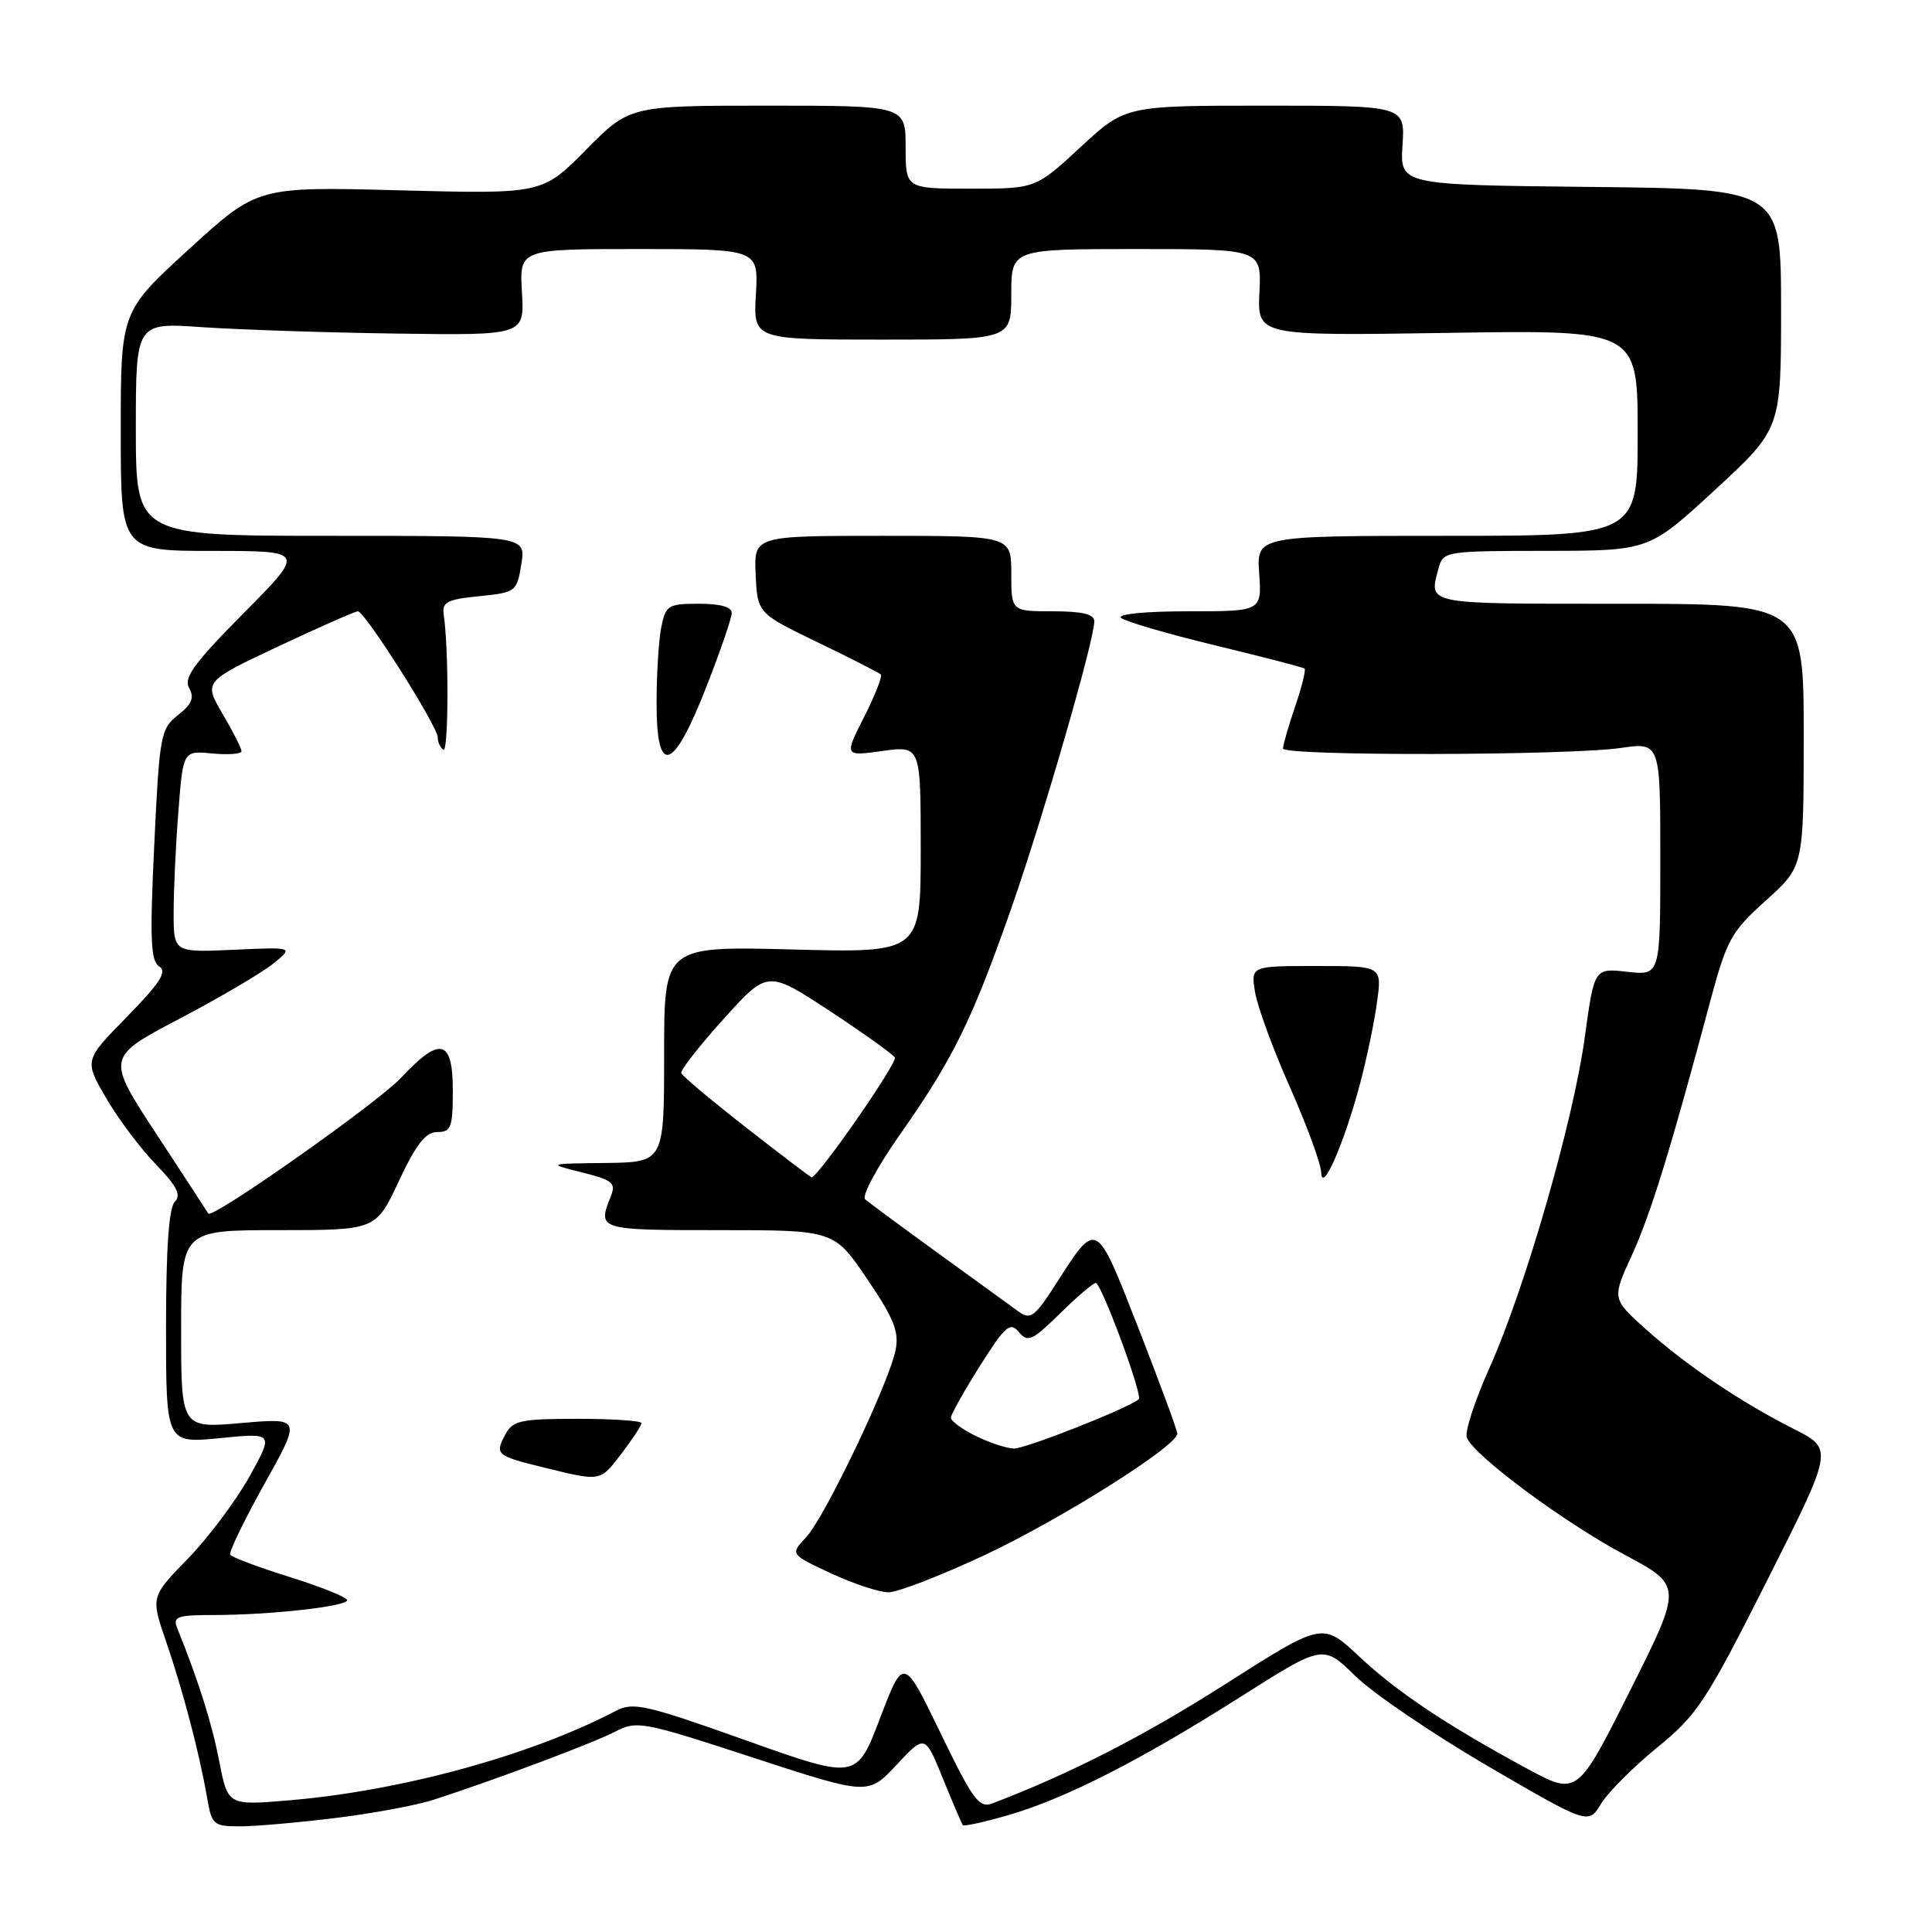 <?xml version="1.0" encoding="UTF-8" standalone="no"?>
<!DOCTYPE svg PUBLIC "-//W3C//DTD SVG 1.1//EN" "http://www.w3.org/Graphics/SVG/1.1/DTD/svg11.dtd" >
<svg xmlns="http://www.w3.org/2000/svg" xmlns:xlink="http://www.w3.org/1999/xlink" version="1.1" viewBox="0 0 256 256">
 <g >
 <path fill="currentColor"
d=" M 44.41 240.90 C 49.31 240.30 55.16 239.22 57.41 238.49 C 65.40 235.92 78.54 230.99 81.50 229.46 C 84.38 227.96 85.10 228.09 99.77 232.89 C 115.04 237.88 115.04 237.88 118.80 233.85 C 122.56 229.82 122.56 229.82 124.94 235.66 C 126.24 238.87 127.43 241.65 127.58 241.84 C 127.73 242.03 130.45 241.43 133.62 240.51 C 141.22 238.30 151.05 233.29 164.41 224.82 C 175.32 217.90 175.32 217.90 179.59 222.08 C 181.93 224.38 189.84 229.75 197.15 234.02 C 210.46 241.77 210.46 241.77 212.14 239.02 C 213.06 237.50 216.41 234.15 219.58 231.56 C 224.90 227.23 226.05 225.48 234.15 209.43 C 242.94 192.00 242.94 192.00 237.72 189.36 C 230.66 185.80 223.42 180.91 218.04 176.09 C 213.59 172.09 213.59 172.09 216.24 166.30 C 218.75 160.78 221.33 152.44 226.62 132.66 C 228.81 124.50 229.38 123.46 234.00 119.31 C 239.00 114.81 239.00 114.81 239.00 97.41 C 239.00 80.00 239.00 80.00 214.50 80.00 C 188.53 80.00 189.32 80.16 190.63 75.25 C 191.22 73.06 191.58 73.00 204.87 72.99 C 218.50 72.98 218.50 72.98 227.25 64.91 C 236.00 56.83 236.00 56.83 236.00 40.93 C 236.00 25.03 236.00 25.03 210.75 24.77 C 185.50 24.50 185.50 24.50 185.84 19.25 C 186.18 14.00 186.18 14.00 167.65 14.00 C 149.11 14.00 149.11 14.00 143.17 19.50 C 137.23 25.00 137.23 25.00 128.62 25.00 C 120.00 25.00 120.00 25.00 120.00 19.50 C 120.00 14.00 120.00 14.00 101.72 14.00 C 83.44 14.00 83.44 14.00 77.64 19.86 C 71.85 25.71 71.85 25.71 52.98 25.22 C 34.12 24.72 34.12 24.72 25.06 33.00 C 16.00 41.28 16.00 41.28 16.00 57.14 C 16.00 73.00 16.00 73.00 28.23 73.00 C 40.46 73.00 40.46 73.00 32.28 81.25 C 25.71 87.88 24.29 89.83 25.06 91.17 C 25.78 92.44 25.43 93.30 23.59 94.75 C 21.28 96.57 21.13 97.38 20.44 111.93 C 19.84 124.49 19.96 127.36 21.11 128.07 C 22.18 128.73 21.21 130.25 16.83 134.72 C 11.16 140.50 11.16 140.50 14.05 145.48 C 15.64 148.21 18.60 152.17 20.63 154.26 C 23.44 157.16 24.05 158.35 23.16 159.24 C 22.38 160.02 22.00 165.43 22.00 175.83 C 22.00 191.26 22.00 191.26 29.14 190.56 C 36.27 189.85 36.27 189.85 33.04 195.68 C 31.25 198.88 27.58 203.77 24.88 206.55 C 19.97 211.59 19.97 211.59 22.02 217.55 C 24.25 224.03 26.43 232.35 27.45 238.25 C 28.06 241.79 28.29 242.00 31.80 242.00 C 33.83 242.00 39.51 241.50 44.41 240.90 Z  M 124.61 229.61 C 119.72 219.51 119.72 219.51 116.61 227.67 C 113.50 235.83 113.50 235.83 98.82 230.60 C 85.51 225.86 83.90 225.50 81.58 226.71 C 70.37 232.59 53.16 237.30 38.35 238.55 C 30.19 239.24 30.19 239.24 29.05 233.37 C 28.07 228.32 26.34 222.83 23.49 215.75 C 22.87 214.21 23.44 214.00 28.25 214.00 C 35.73 214.00 46.00 212.86 46.00 212.03 C 46.00 211.66 42.60 210.28 38.44 208.98 C 34.28 207.68 30.71 206.34 30.51 206.01 C 30.30 205.68 32.34 201.46 35.03 196.64 C 39.93 187.87 39.93 187.87 31.97 188.56 C 24.00 189.26 24.00 189.26 24.00 176.13 C 24.00 163.00 24.00 163.00 36.91 163.00 C 49.81 163.00 49.81 163.00 52.85 156.50 C 55.15 151.60 56.40 150.00 57.95 150.00 C 59.77 150.00 60.00 149.38 60.00 144.50 C 60.00 137.67 58.32 137.26 53.10 142.85 C 49.98 146.18 28.05 161.62 27.60 160.80 C 27.51 160.64 24.43 155.91 20.75 150.30 C 14.06 140.10 14.06 140.10 23.78 134.99 C 29.13 132.18 34.72 128.89 36.21 127.68 C 38.92 125.49 38.92 125.49 30.96 125.85 C 23.00 126.21 23.00 126.21 23.01 120.86 C 23.01 117.91 23.29 111.89 23.64 107.49 C 24.26 99.47 24.26 99.47 28.13 99.84 C 30.26 100.04 32.00 99.91 32.00 99.53 C 32.00 99.16 30.87 96.93 29.49 94.58 C 26.99 90.31 26.99 90.31 36.88 85.65 C 42.32 83.09 47.07 81.00 47.42 81.00 C 48.34 81.00 58.00 96.25 58.00 97.69 C 58.00 98.35 58.34 99.09 58.75 99.34 C 59.44 99.77 59.48 86.06 58.80 81.50 C 58.54 79.78 59.20 79.43 63.49 79.00 C 68.36 78.51 68.49 78.41 69.08 74.75 C 69.69 71.00 69.69 71.00 43.84 71.00 C 18.00 71.00 18.00 71.00 18.00 56.87 C 18.00 42.74 18.00 42.74 26.75 43.35 C 31.56 43.68 43.15 44.07 52.50 44.20 C 69.50 44.44 69.50 44.44 69.16 38.72 C 68.82 33.00 68.82 33.00 84.66 33.00 C 100.50 33.00 100.50 33.00 100.16 39.00 C 99.82 45.00 99.82 45.00 116.91 45.00 C 134.00 45.00 134.00 45.00 134.00 39.00 C 134.00 33.00 134.00 33.00 150.57 33.00 C 167.15 33.00 167.15 33.00 166.88 38.75 C 166.62 44.50 166.62 44.50 191.81 44.11 C 217.00 43.71 217.00 43.71 217.00 57.36 C 217.00 71.00 217.00 71.00 191.75 71.00 C 166.50 71.00 166.50 71.00 166.85 76.00 C 167.19 81.00 167.19 81.00 157.40 81.00 C 151.80 81.00 148.01 81.37 148.55 81.87 C 149.07 82.34 154.68 83.98 161.00 85.51 C 167.32 87.04 172.66 88.42 172.86 88.59 C 173.06 88.76 172.50 91.02 171.61 93.62 C 170.73 96.23 170.00 98.73 170.00 99.18 C 170.00 100.19 207.54 100.13 214.75 99.11 C 220.00 98.36 220.00 98.36 220.00 113.81 C 220.00 129.26 220.00 129.26 215.62 128.77 C 211.25 128.27 211.25 128.27 210.00 137.39 C 208.49 148.52 202.08 170.74 197.34 181.31 C 195.41 185.61 194.07 189.74 194.36 190.49 C 195.26 192.84 207.15 201.67 215.23 205.99 C 222.96 210.12 222.96 210.12 215.98 224.04 C 209.00 237.96 209.00 237.96 202.25 234.30 C 191.47 228.45 185.16 224.23 180.03 219.43 C 175.24 214.95 175.24 214.95 162.37 223.15 C 151.54 230.05 141.89 234.99 131.50 238.96 C 129.74 239.63 128.92 238.52 124.61 229.61 Z  M 130.43 206.08 C 140.54 201.34 156.00 191.60 156.00 189.96 C 156.00 189.53 153.69 183.27 150.88 176.07 C 145.17 161.48 145.39 161.60 139.93 170.11 C 137.10 174.51 136.54 174.93 134.97 173.79 C 134.00 173.08 129.22 169.61 124.35 166.09 C 119.48 162.56 115.11 159.33 114.63 158.91 C 114.15 158.50 116.23 154.63 119.25 150.33 C 126.28 140.32 128.77 135.26 133.95 120.50 C 138.14 108.56 145.00 84.86 145.00 82.33 C 145.00 81.38 143.41 81.00 139.50 81.00 C 134.00 81.00 134.00 81.00 134.00 76.00 C 134.00 71.00 134.00 71.00 116.95 71.00 C 99.90 71.00 99.90 71.00 100.13 76.13 C 100.37 81.25 100.37 81.25 108.32 85.10 C 112.70 87.21 116.47 89.14 116.71 89.37 C 116.94 89.61 115.95 92.14 114.50 95.00 C 111.86 100.21 111.86 100.21 116.93 99.51 C 122.00 98.81 122.00 98.81 122.00 112.53 C 122.00 126.26 122.00 126.26 105.00 125.81 C 88.00 125.37 88.00 125.37 88.00 139.69 C 88.00 154.00 88.00 154.00 80.25 154.10 C 72.50 154.19 72.50 154.19 77.12 155.35 C 81.16 156.36 81.64 156.75 80.94 158.50 C 79.15 162.97 79.24 163.00 95.26 163.00 C 110.52 163.00 110.52 163.00 114.89 169.45 C 118.45 174.69 119.16 176.47 118.67 178.89 C 117.80 183.25 109.28 201.07 106.81 203.70 C 104.70 205.95 104.70 205.95 110.10 208.47 C 113.07 209.85 116.49 210.98 117.71 210.99 C 118.92 211.00 124.65 208.78 130.43 206.08 Z  M 82.38 192.57 C 83.82 190.68 85.00 188.88 85.00 188.57 C 85.00 188.26 81.19 188.00 76.54 188.00 C 68.98 188.00 67.95 188.22 66.95 190.09 C 65.54 192.73 65.75 192.91 72.17 194.48 C 79.70 196.32 79.49 196.35 82.38 192.57 Z  M 180.24 143.50 C 181.11 140.20 182.12 135.36 182.47 132.75 C 183.12 128.00 183.12 128.00 174.43 128.00 C 165.74 128.00 165.74 128.00 166.30 131.46 C 166.61 133.36 168.69 139.04 170.93 144.08 C 173.17 149.13 175.03 154.21 175.07 155.38 C 175.17 158.25 178.14 151.42 180.24 143.50 Z  M 93.60 91.00 C 95.43 86.33 96.94 81.94 96.96 81.25 C 96.99 80.43 95.48 80.00 92.62 80.00 C 88.53 80.00 88.21 80.20 87.62 83.12 C 87.28 84.84 87.00 89.38 87.00 93.20 C 87.00 102.98 89.21 102.24 93.60 91.00 Z  M 129.25 190.25 C 127.46 189.37 126.00 188.29 126.00 187.86 C 126.00 187.43 127.73 184.34 129.84 181.00 C 133.22 175.66 133.85 175.11 135.01 176.51 C 136.18 177.92 136.78 177.65 140.45 174.05 C 142.72 171.82 144.85 170.00 145.19 170.00 C 145.93 170.00 151.45 184.90 150.89 185.40 C 149.60 186.56 135.85 191.99 134.33 191.94 C 133.32 191.90 131.04 191.14 129.25 190.25 Z  M 98.91 149.44 C 94.28 145.83 90.40 142.57 90.27 142.19 C 90.14 141.81 92.66 138.59 95.87 135.03 C 101.71 128.56 101.71 128.56 109.89 133.92 C 114.38 136.88 118.29 139.67 118.57 140.12 C 118.98 140.77 108.40 156.00 107.54 156.00 C 107.42 156.00 103.53 153.05 98.91 149.44 Z "/>
</g>
</svg>